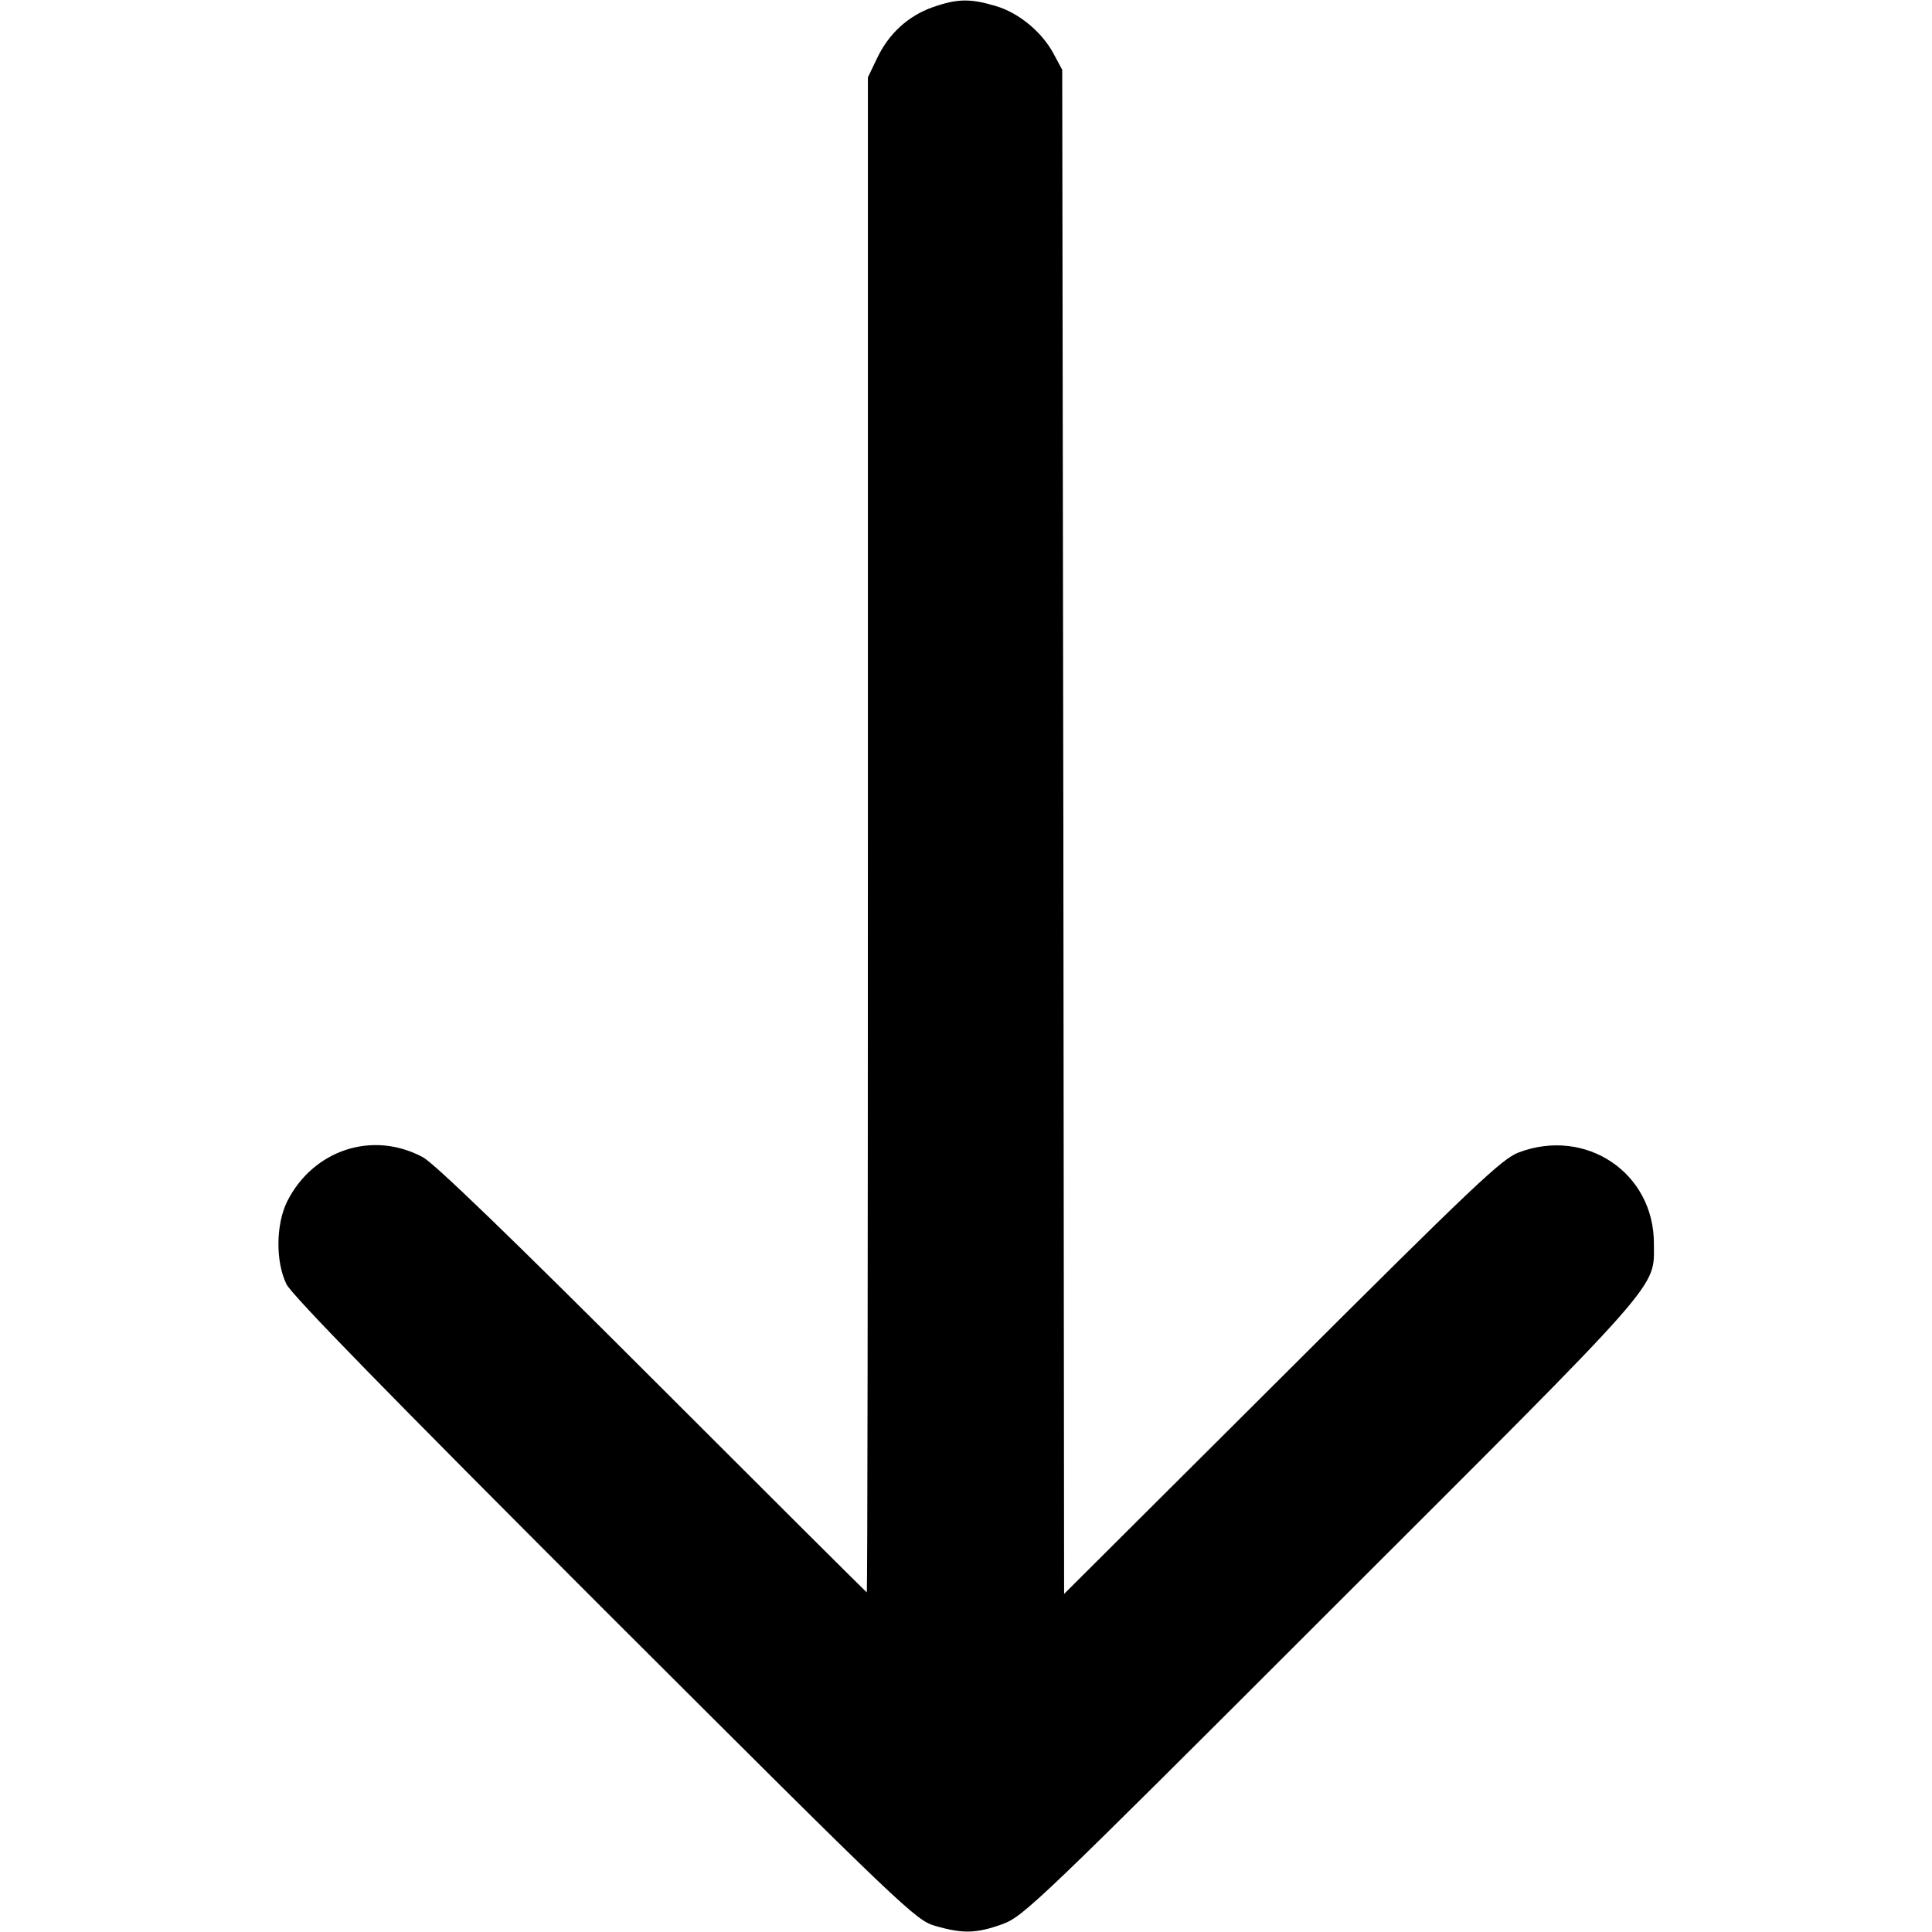 <?xml version="1.0" standalone="no"?>
<!DOCTYPE svg PUBLIC "-//W3C//DTD SVG 20010904//EN"
 "http://www.w3.org/TR/2001/REC-SVG-20010904/DTD/svg10.dtd">
<svg version="1.0" xmlns="http://www.w3.org/2000/svg"
 width="512pt" height="512pt" viewBox="0 0 512 512"
 preserveAspectRatio="xMidYMid meet">

<g transform="translate(0,512) scale(0.1,-0.1)"
fill="#000000" stroke="none">
<path d="M2472 5101 c-65 -23 -117 -70 -148 -136 l-24 -50 0 -2007 c0 -1105
-1 -2008 -3 -2008 -1 0 -256 254 -566 564 -374 374 -580 573 -610 589 -133 72
-291 20 -360 -117 -30 -61 -31 -159 -2 -219 14 -29 274 -295 843 -864 800
-799 825 -822 877 -837 73 -21 109 -20 178 5 55 20 97 60 870 833 891 890 856
849 856 971 0 187 -180 308 -358 241 -44 -16 -121 -89 -627 -594 l-578 -576
-2 2019 -3 2020 -22 41 c-31 59 -93 110 -154 128 -67 20 -101 20 -167 -3z"/>
</g>
</svg>
